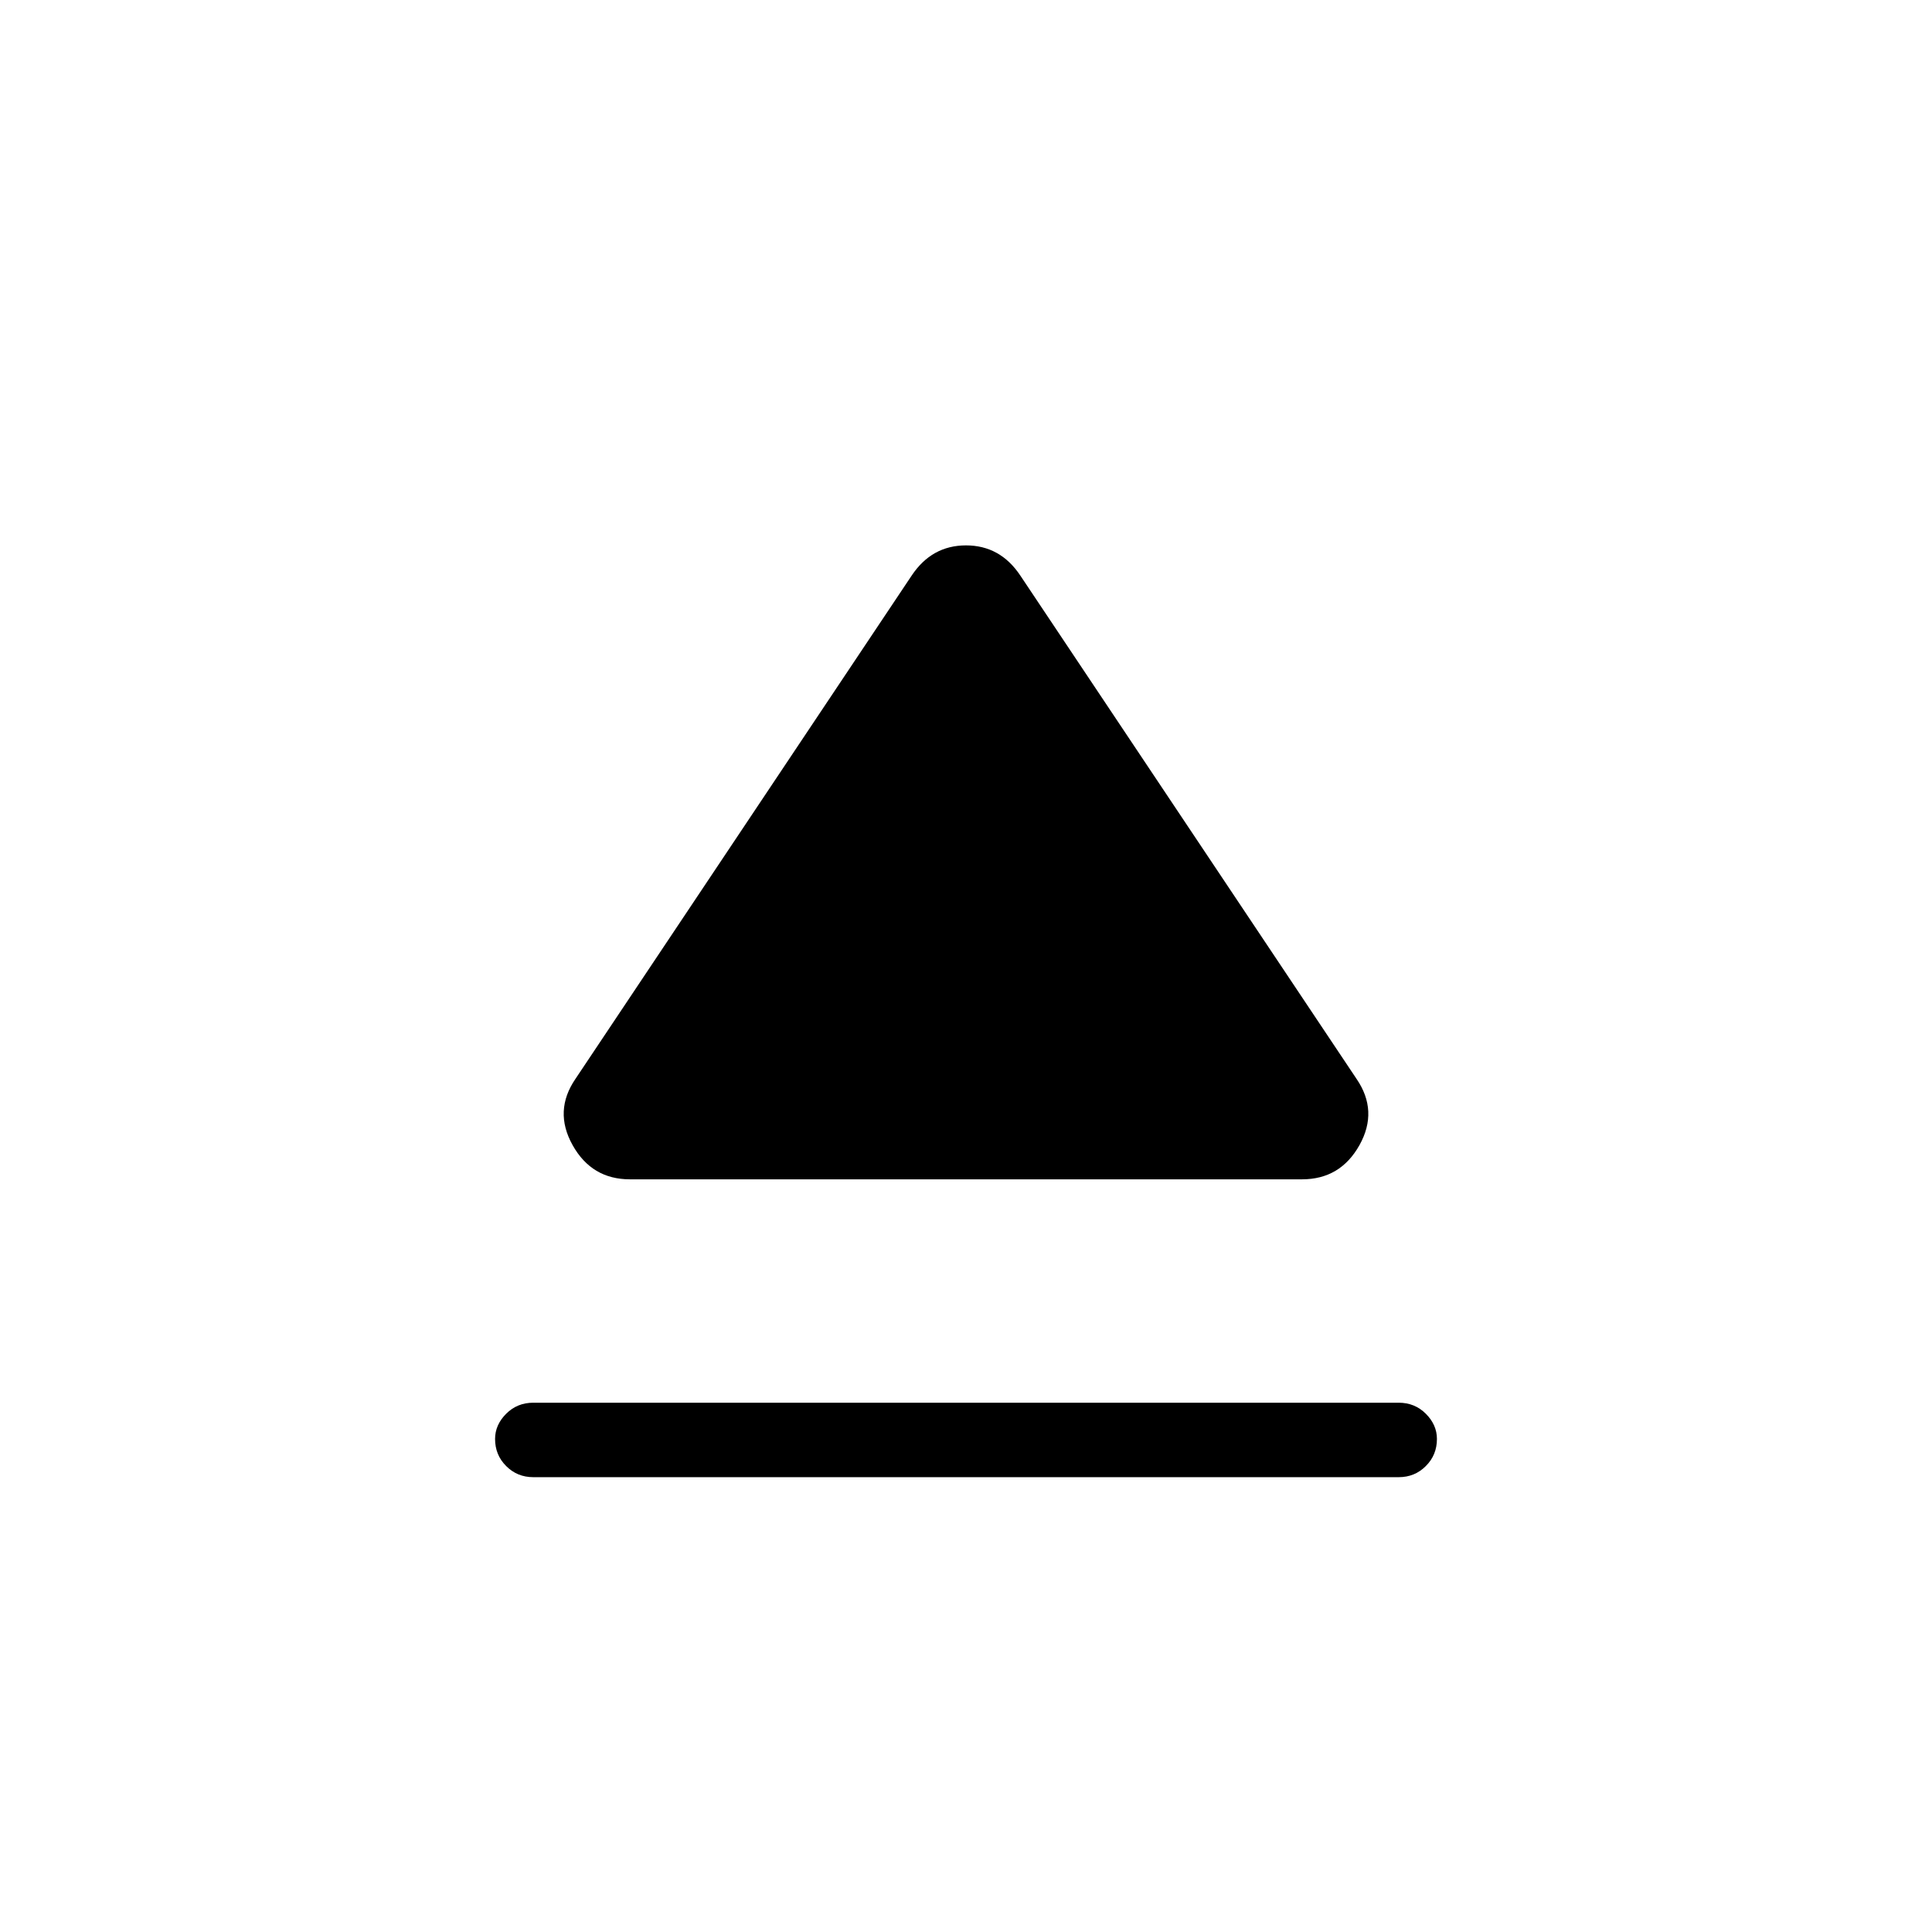 <svg xmlns="http://www.w3.org/2000/svg" height="24" width="24"><path d="M6.625 18.35q-.2 0-.337-.138-.138-.137-.138-.337 0-.175.138-.313.137-.137.337-.137h10.75q.2 0 .337.137.138.138.138.313 0 .2-.138.337-.137.138-.337.138Zm1.2-3.7q-.475 0-.712-.425-.238-.425.037-.825l4.175-6.25q.25-.375.675-.375.425 0 .675.375l4.175 6.25q.275.4.038.825-.238.425-.713.425Z"/></svg>